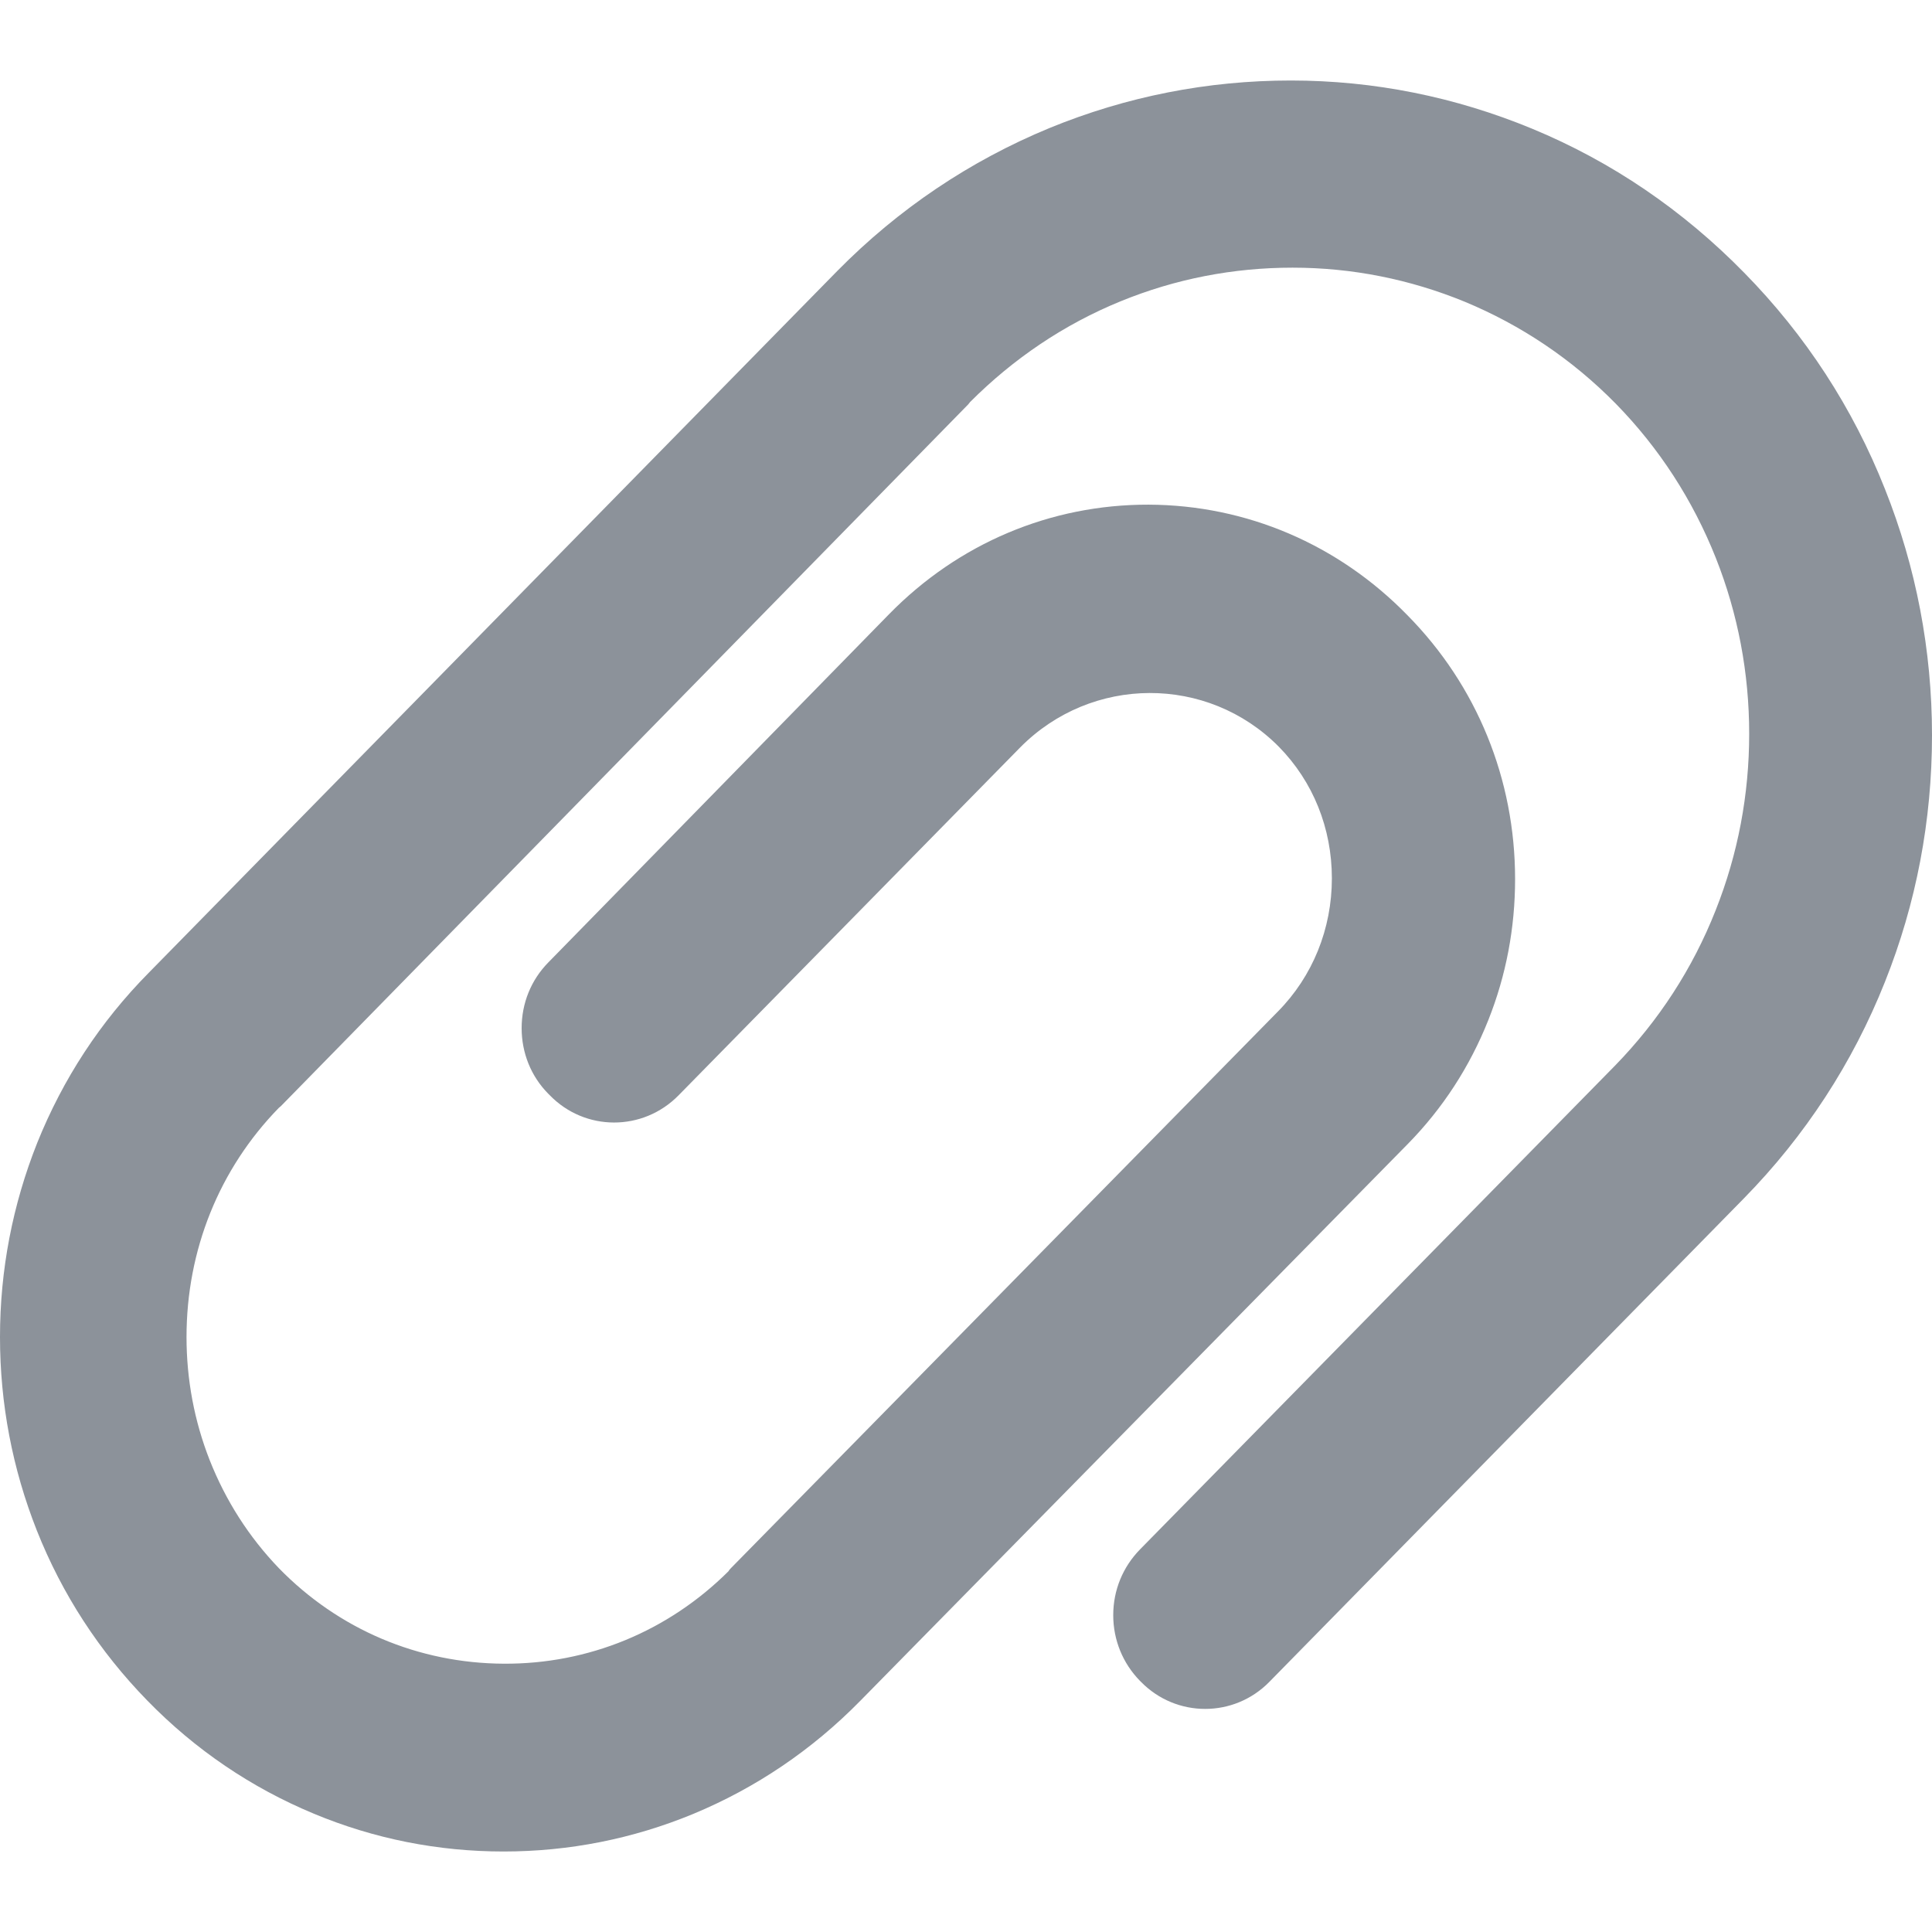 <?xml version='1.0' encoding='UTF-8'?>
<svg width='24px' height='24px' viewBox='0 0 24 24' version='1.1' xmlns='http://www.w3.org/2000/svg' xmlns:xlink='http://www.w3.org/1999/xlink'>
    <!-- Generator: Sketch 62 (91390) - https://sketch.com -->
    <title>ICONS/GENERIC/attachment</title>
    <desc>Created with Sketch.</desc>
    <g id='ICONS/GENERIC/attachment' stroke='none' stroke-width='1' fill='none' fill-rule='evenodd'>
        <path d='M21.668,3.389 C20.908,2.613 20.024,2.009 19.033,1.599 C18.078,1.204 17.07,1 16.035,1 C15.001,1 13.991,1.199 13.036,1.591 C12.048,1.999 11.161,2.595 10.401,3.366 L1.847,12.085 C1.245,12.694 0.781,13.404 0.462,14.198 C0.157,14.965 0,15.775 0,16.609 C0,17.437 0.154,18.244 0.457,19.011 C0.771,19.803 1.233,20.513 1.829,21.124 C2.425,21.736 3.123,22.208 3.898,22.53 C4.648,22.843 5.442,23 6.255,23 C7.069,23 7.862,22.843 8.612,22.533 C9.39,22.21 10.088,21.738 10.686,21.129 L17.485,14.214 C17.922,13.77 18.258,13.251 18.488,12.673 C18.71,12.116 18.821,11.525 18.821,10.921 C18.821,9.678 18.346,8.517 17.485,7.644 C16.626,6.762 15.484,6.274 14.269,6.269 C13.051,6.266 11.907,6.749 11.045,7.629 L6.811,11.956 C6.596,12.175 6.48,12.464 6.48,12.772 C6.48,13.079 6.596,13.37 6.811,13.587 L6.829,13.605 C7.268,14.057 7.986,14.057 8.428,13.608 L12.672,9.286 C13.559,8.388 14.999,8.382 15.885,9.275 C16.312,9.709 16.545,10.289 16.545,10.911 C16.545,11.538 16.307,12.127 15.875,12.565 L9.08,19.48 C9.067,19.493 9.057,19.504 9.049,19.519 C8.299,20.265 7.309,20.673 6.258,20.667 C5.199,20.662 4.206,20.242 3.464,19.48 C3.092,19.093 2.804,18.642 2.605,18.139 C2.413,17.651 2.317,17.135 2.317,16.609 C2.317,15.53 2.723,14.521 3.464,13.762 C3.474,13.755 3.481,13.747 3.491,13.739 L12.028,5.023 C12.035,5.015 12.043,5.005 12.051,4.994 C12.591,4.453 13.22,4.029 13.92,3.743 C14.602,3.464 15.32,3.325 16.057,3.325 C16.795,3.325 17.515,3.469 18.195,3.748 C18.899,4.04 19.531,4.465 20.072,5.015 C20.612,5.567 21.029,6.212 21.315,6.932 C21.59,7.626 21.729,8.362 21.729,9.115 C21.729,9.871 21.59,10.609 21.312,11.309 C21.027,12.031 20.605,12.681 20.061,13.239 L14.163,19.246 C13.948,19.465 13.829,19.754 13.829,20.064 C13.829,20.373 13.948,20.662 14.16,20.879 L14.173,20.892 C14.612,21.341 15.33,21.341 15.769,20.892 L21.663,14.887 C22.424,14.111 23.015,13.205 23.416,12.196 C23.805,11.221 24,10.191 24,9.133 C24,8.078 23.803,7.048 23.416,6.076 C23.017,5.067 22.429,4.164 21.668,3.389 Z' id='ICONS/attachment' fill='#8C929A'></path>
    </g>
</svg>